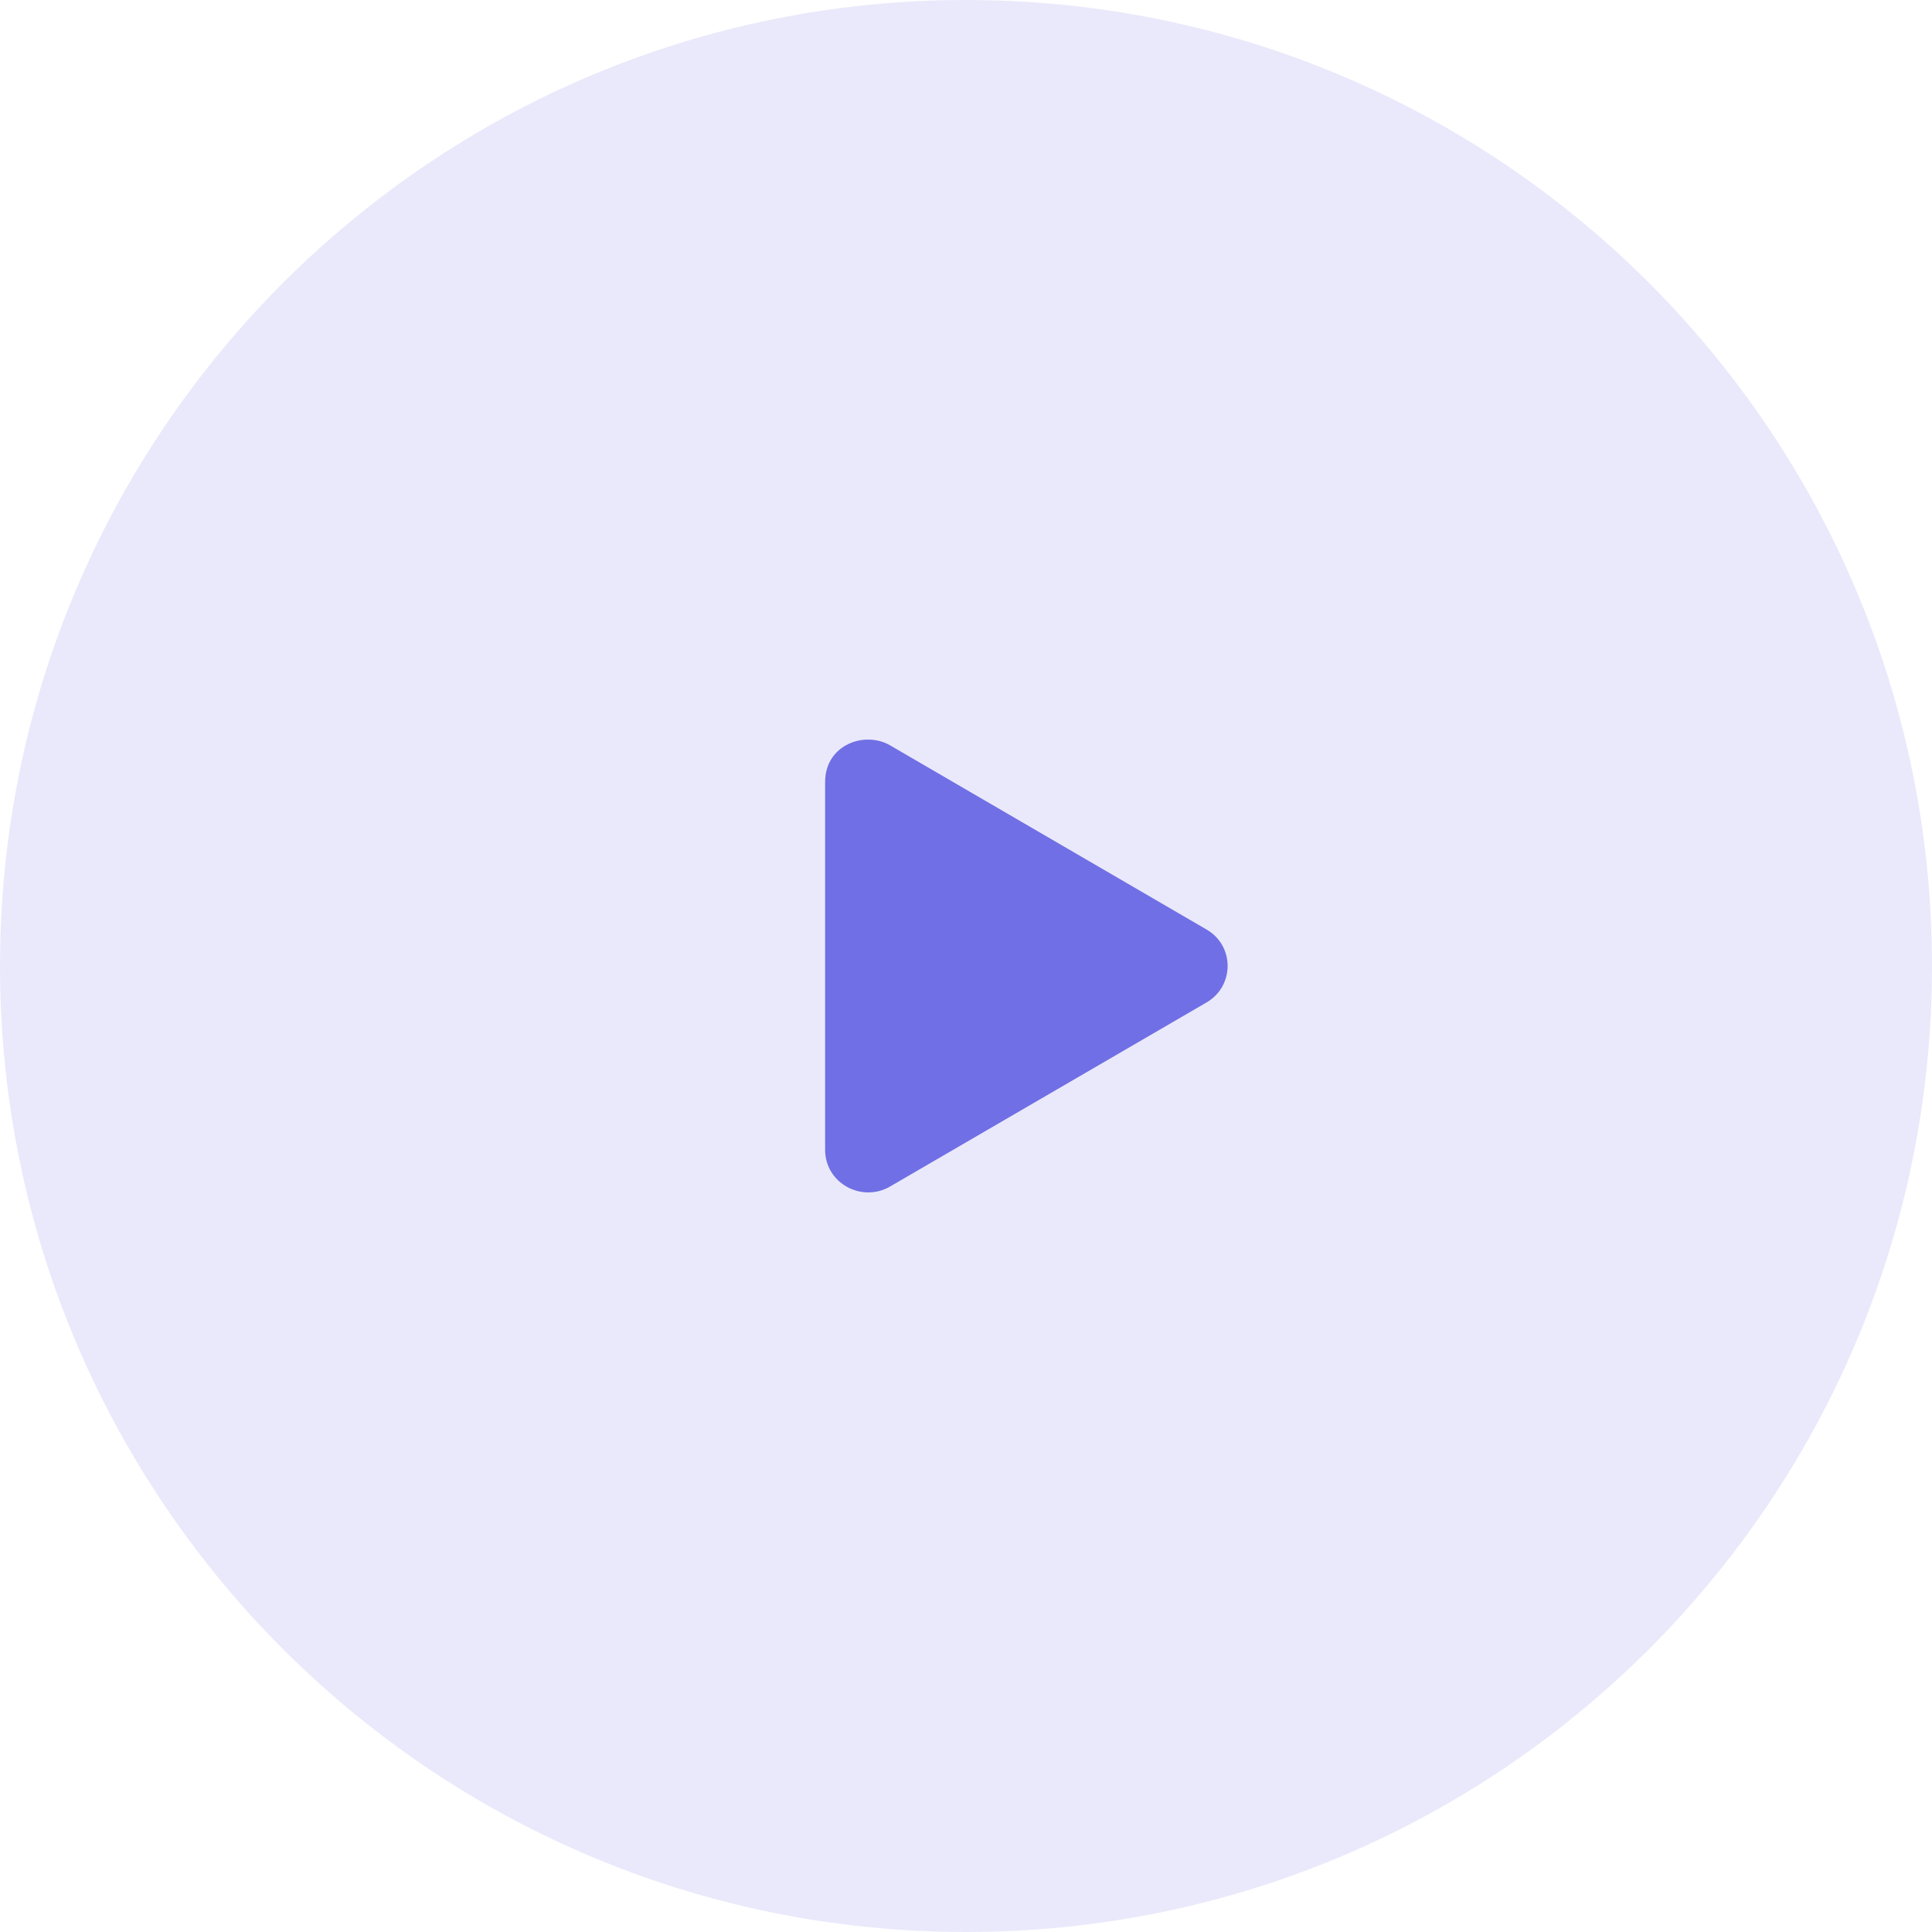 <svg width="48" height="48" viewBox="0 0 48 48" fill="none" xmlns="http://www.w3.org/2000/svg">
<path opacity="0.15" d="M0 24C0 10.745 10.745 0 24 0C37.255 0 48 10.745 48 24C48 37.255 37.255 48 24 48C10.745 48 0 37.255 0 24Z" fill="#706FE5"/>
<path fill-rule="evenodd" clip-rule="evenodd" d="M29.974 23.092C30.677 23.498 30.674 24.5 29.974 24.907L22.116 29.477C21.409 29.89 20.5 29.393 20.5 28.569V19.427C20.5 18.508 21.478 18.148 22.116 18.519L29.974 23.092Z" fill="#706FE5"/>
</svg>
